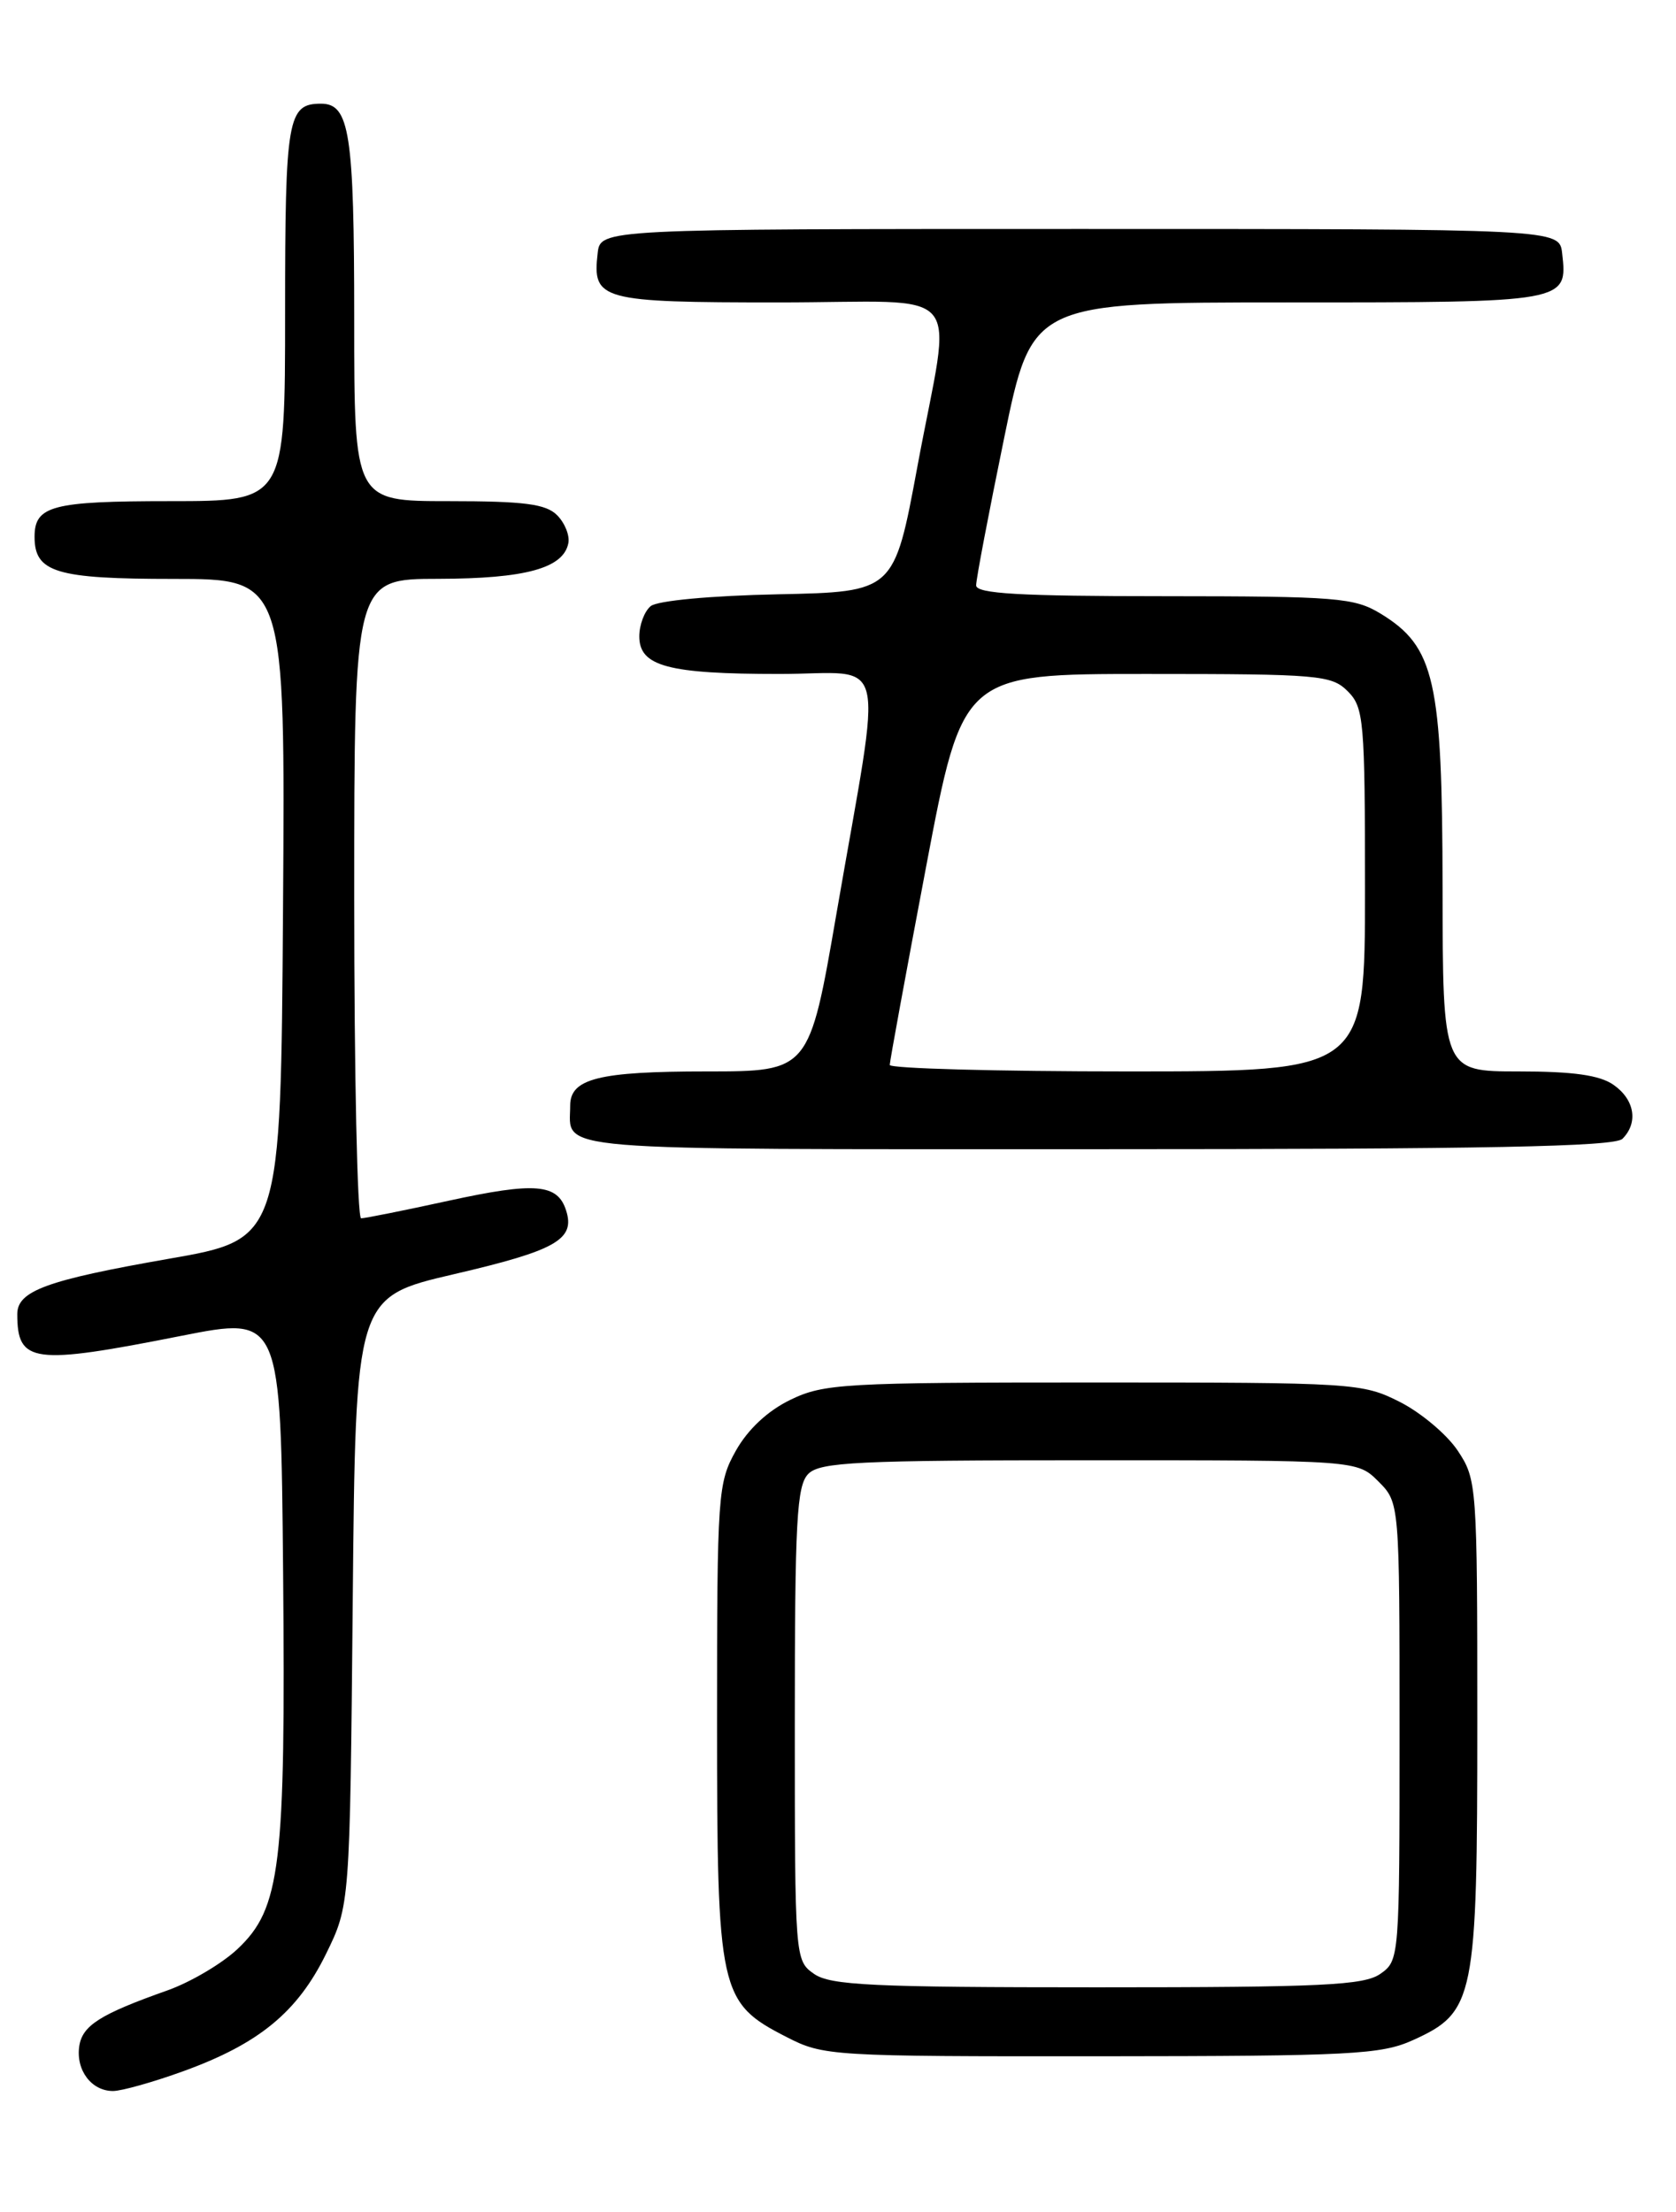 <?xml version="1.0" encoding="UTF-8" standalone="no"?>
<!DOCTYPE svg PUBLIC "-//W3C//DTD SVG 1.1//EN" "http://www.w3.org/Graphics/SVG/1.1/DTD/svg11.dtd" >
<svg xmlns="http://www.w3.org/2000/svg" xmlns:xlink="http://www.w3.org/1999/xlink" version="1.1" viewBox="0 0 194 256">
 <g >
 <path fill="currentColor"
d=" M 21.27 239.69 C 29.97 236.53 34.43 232.87 37.73 226.15 C 40.50 220.50 40.50 220.50 40.83 185.31 C 41.16 150.12 41.16 150.12 52.53 147.47 C 64.36 144.72 66.60 143.45 65.53 140.10 C 64.55 136.99 61.95 136.78 51.91 138.97 C 46.78 140.09 42.24 141.00 41.80 141.00 C 41.36 141.00 41.00 124.35 41.00 104.00 C 41.00 67.00 41.00 67.00 50.75 66.99 C 60.84 66.97 65.23 65.76 65.79 62.85 C 65.96 61.96 65.37 60.51 64.48 59.62 C 63.18 58.32 60.67 58.00 51.93 58.00 C 41.00 58.00 41.00 58.00 41.00 36.93 C 41.00 15.42 40.47 12.00 37.16 12.00 C 33.29 12.00 33.00 13.66 33.00 36.20 C 33.00 58.00 33.00 58.00 19.70 58.00 C 6.03 58.00 4.00 58.53 4.00 62.13 C 4.00 66.25 6.49 67.00 20.08 67.00 C 33.02 67.00 33.02 67.00 32.76 105.21 C 32.50 143.43 32.50 143.43 19.50 145.69 C 5.39 148.16 2.00 149.40 2.00 152.09 C 2.00 157.77 3.79 158.01 21.00 154.60 C 32.50 152.33 32.50 152.33 32.77 181.91 C 33.07 215.99 32.49 220.86 27.50 225.56 C 25.71 227.25 22.05 229.41 19.37 230.36 C 11.57 233.12 9.52 234.42 9.17 236.84 C 8.78 239.60 10.59 242.00 13.08 242.00 C 14.08 242.00 17.77 240.96 21.27 239.69 Z  M 163.58 236.10 C 170.70 232.87 171.00 231.37 171.00 199.25 C 171.00 171.90 170.95 171.22 168.74 167.90 C 167.50 166.03 164.48 163.49 162.03 162.25 C 157.70 160.06 156.74 160.00 126.60 160.00 C 97.67 160.00 95.36 160.13 91.50 162.00 C 88.87 163.27 86.58 165.41 85.18 167.89 C 83.09 171.62 83.00 172.86 83.00 199.15 C 83.00 230.63 83.25 231.76 91.04 235.75 C 95.32 237.95 96.18 238.00 127.46 237.98 C 156.48 237.96 159.88 237.78 163.58 236.10 Z  M 187.80 131.80 C 189.66 129.94 189.22 127.27 186.78 125.56 C 185.18 124.43 182.10 124.00 175.78 124.00 C 167.00 124.00 167.00 124.00 166.98 102.75 C 166.95 78.70 166.08 74.85 159.81 71.02 C 156.76 69.17 154.80 69.01 134.75 69.00 C 118.02 69.00 113.00 68.71 112.99 67.75 C 112.98 67.06 114.44 59.41 116.22 50.75 C 119.45 35.00 119.45 35.00 149.10 35.00 C 181.45 35.00 181.47 35.00 180.82 29.31 C 180.50 26.50 180.50 26.50 125.00 26.50 C 69.50 26.50 69.50 26.50 69.18 29.31 C 68.55 34.74 69.49 35.00 90.12 35.00 C 112.30 35.00 110.18 32.49 106.19 54.00 C 103.50 68.50 103.50 68.50 90.07 68.78 C 82.25 68.94 76.08 69.52 75.32 70.15 C 74.59 70.75 74.00 72.33 74.00 73.65 C 74.00 77.11 77.31 78.00 90.20 78.00 C 103.01 78.00 102.20 74.61 96.82 105.75 C 93.67 124.00 93.67 124.00 81.77 124.00 C 69.30 124.00 66.00 124.83 66.00 127.95 C 66.00 133.30 62.33 133.00 126.91 133.00 C 172.00 133.00 186.89 132.71 187.80 131.80 Z  M 94.22 228.44 C 92.02 226.90 92.00 226.67 92.00 199.51 C 92.00 175.96 92.22 171.92 93.57 170.57 C 94.93 169.21 99.29 169.00 126.12 169.00 C 157.09 169.00 157.09 169.00 159.55 171.45 C 162.00 173.91 162.00 173.91 162.00 200.40 C 162.00 226.64 161.98 226.90 159.78 228.44 C 157.88 229.77 153.04 230.00 127.00 230.00 C 100.96 230.00 96.12 229.77 94.22 228.44 Z  M 102.99 123.25 C 102.99 122.84 104.89 112.49 107.21 100.25 C 111.43 78.00 111.43 78.00 132.71 78.00 C 152.67 78.00 154.13 78.13 156.00 80.00 C 157.87 81.87 158.00 83.33 158.00 103.00 C 158.00 124.00 158.00 124.00 130.50 124.00 C 115.38 124.00 103.00 123.66 102.99 123.25 Z "/>
</g>
</svg>
